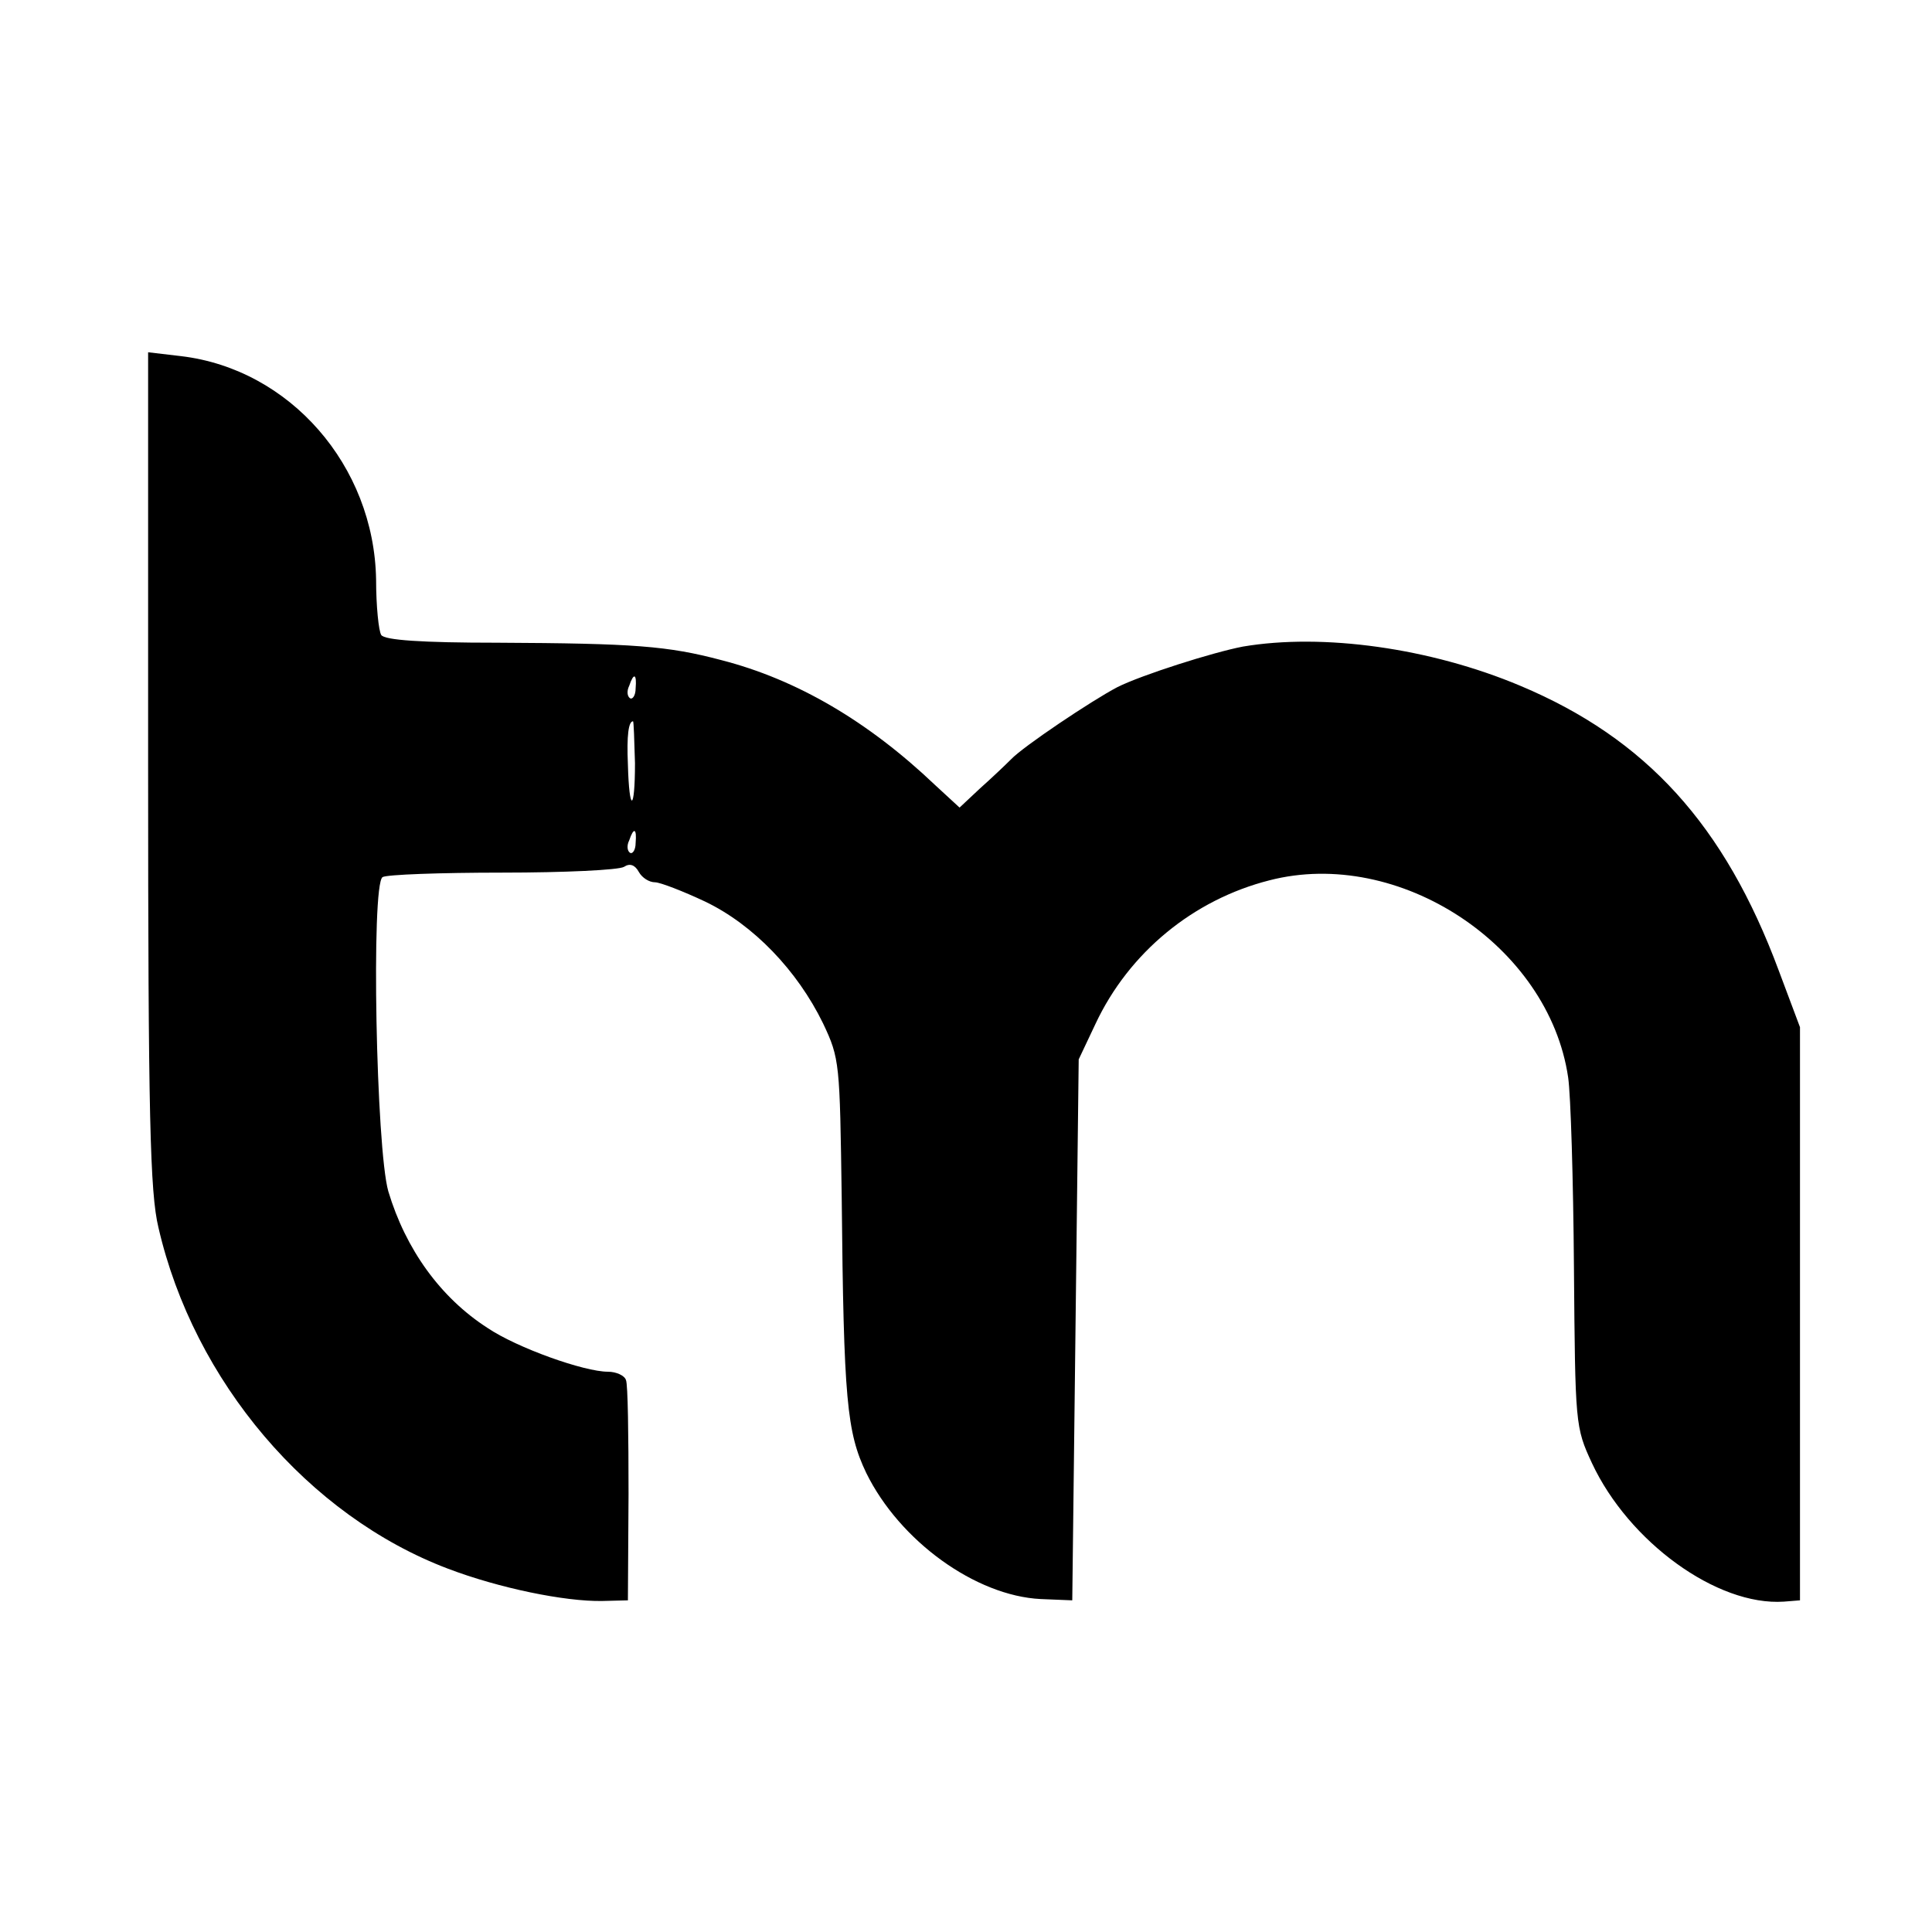 <?xml version="1.0" standalone="no"?>
<!DOCTYPE svg PUBLIC "-//W3C//DTD SVG 20010904//EN"
 "http://www.w3.org/TR/2001/REC-SVG-20010904/DTD/svg10.dtd">
<svg version="1.0" xmlns="http://www.w3.org/2000/svg"
 width="300pt" height="300pt" viewBox="0 0 300 300"
 preserveAspectRatio="xMidYMid meet">
<g transform="translate(0,300) scale(0.1,-0.1)"
fill="#000000" stroke="none">
<path d="M230 1806 c0 -540 3 -658 16 -712 55 -239 233 -448 450 -530 79 -30
181 -51 239 -50 l40 1 1 165 c0 91 -1 171 -4 177 -2 7 -15 13 -28 13 -37 0
-141 37 -187 68 -73 47 -127 122 -154 212 -19 66 -27 476 -9 488 6 4 90 7 186
7 96 0 181 4 189 9 9 6 17 3 23 -8 5 -9 16 -16 25 -16 8 0 44 -14 78 -30 75
-36 143 -107 183 -189 26 -55 26 -61 29 -271 3 -314 8 -364 38 -427 52 -106
170 -191 271 -196 l49 -2 5 420 5 420 26 55 c52 111 152 193 270 223 201 52
434 -101 464 -306 4 -27 8 -159 9 -295 2 -244 2 -248 28 -304 57 -122 194
-222 298 -215 l25 2 0 445 0 445 -33 88 c-84 226 -206 360 -401 442 -140 59
-307 82 -431 61 -47 -9 -157 -44 -195 -63 -40 -21 -146 -92 -165 -112 -9 -9
-30 -29 -48 -45 l-32 -30 -38 35 c-104 99 -215 164 -332 194 -83 22 -135 26
-348 27 -117 0 -175 4 -180 12 -4 6 -8 45 -8 86 -3 177 -134 327 -303 347
l-51 6 0 -647z m757 125 c0 -11 -5 -18 -9 -15 -4 3 -5 11 -1 19 7 21 12 19 10
-4z m-1 -116 c0 -76 -9 -78 -11 -2 -2 45 1 67 8 67 1 0 2 -29 3 -65z m1 -124
c0 -11 -5 -18 -9 -15 -4 3 -5 11 -1 19 7 21 12 19 10 -4z"/>
</g>
</svg>
